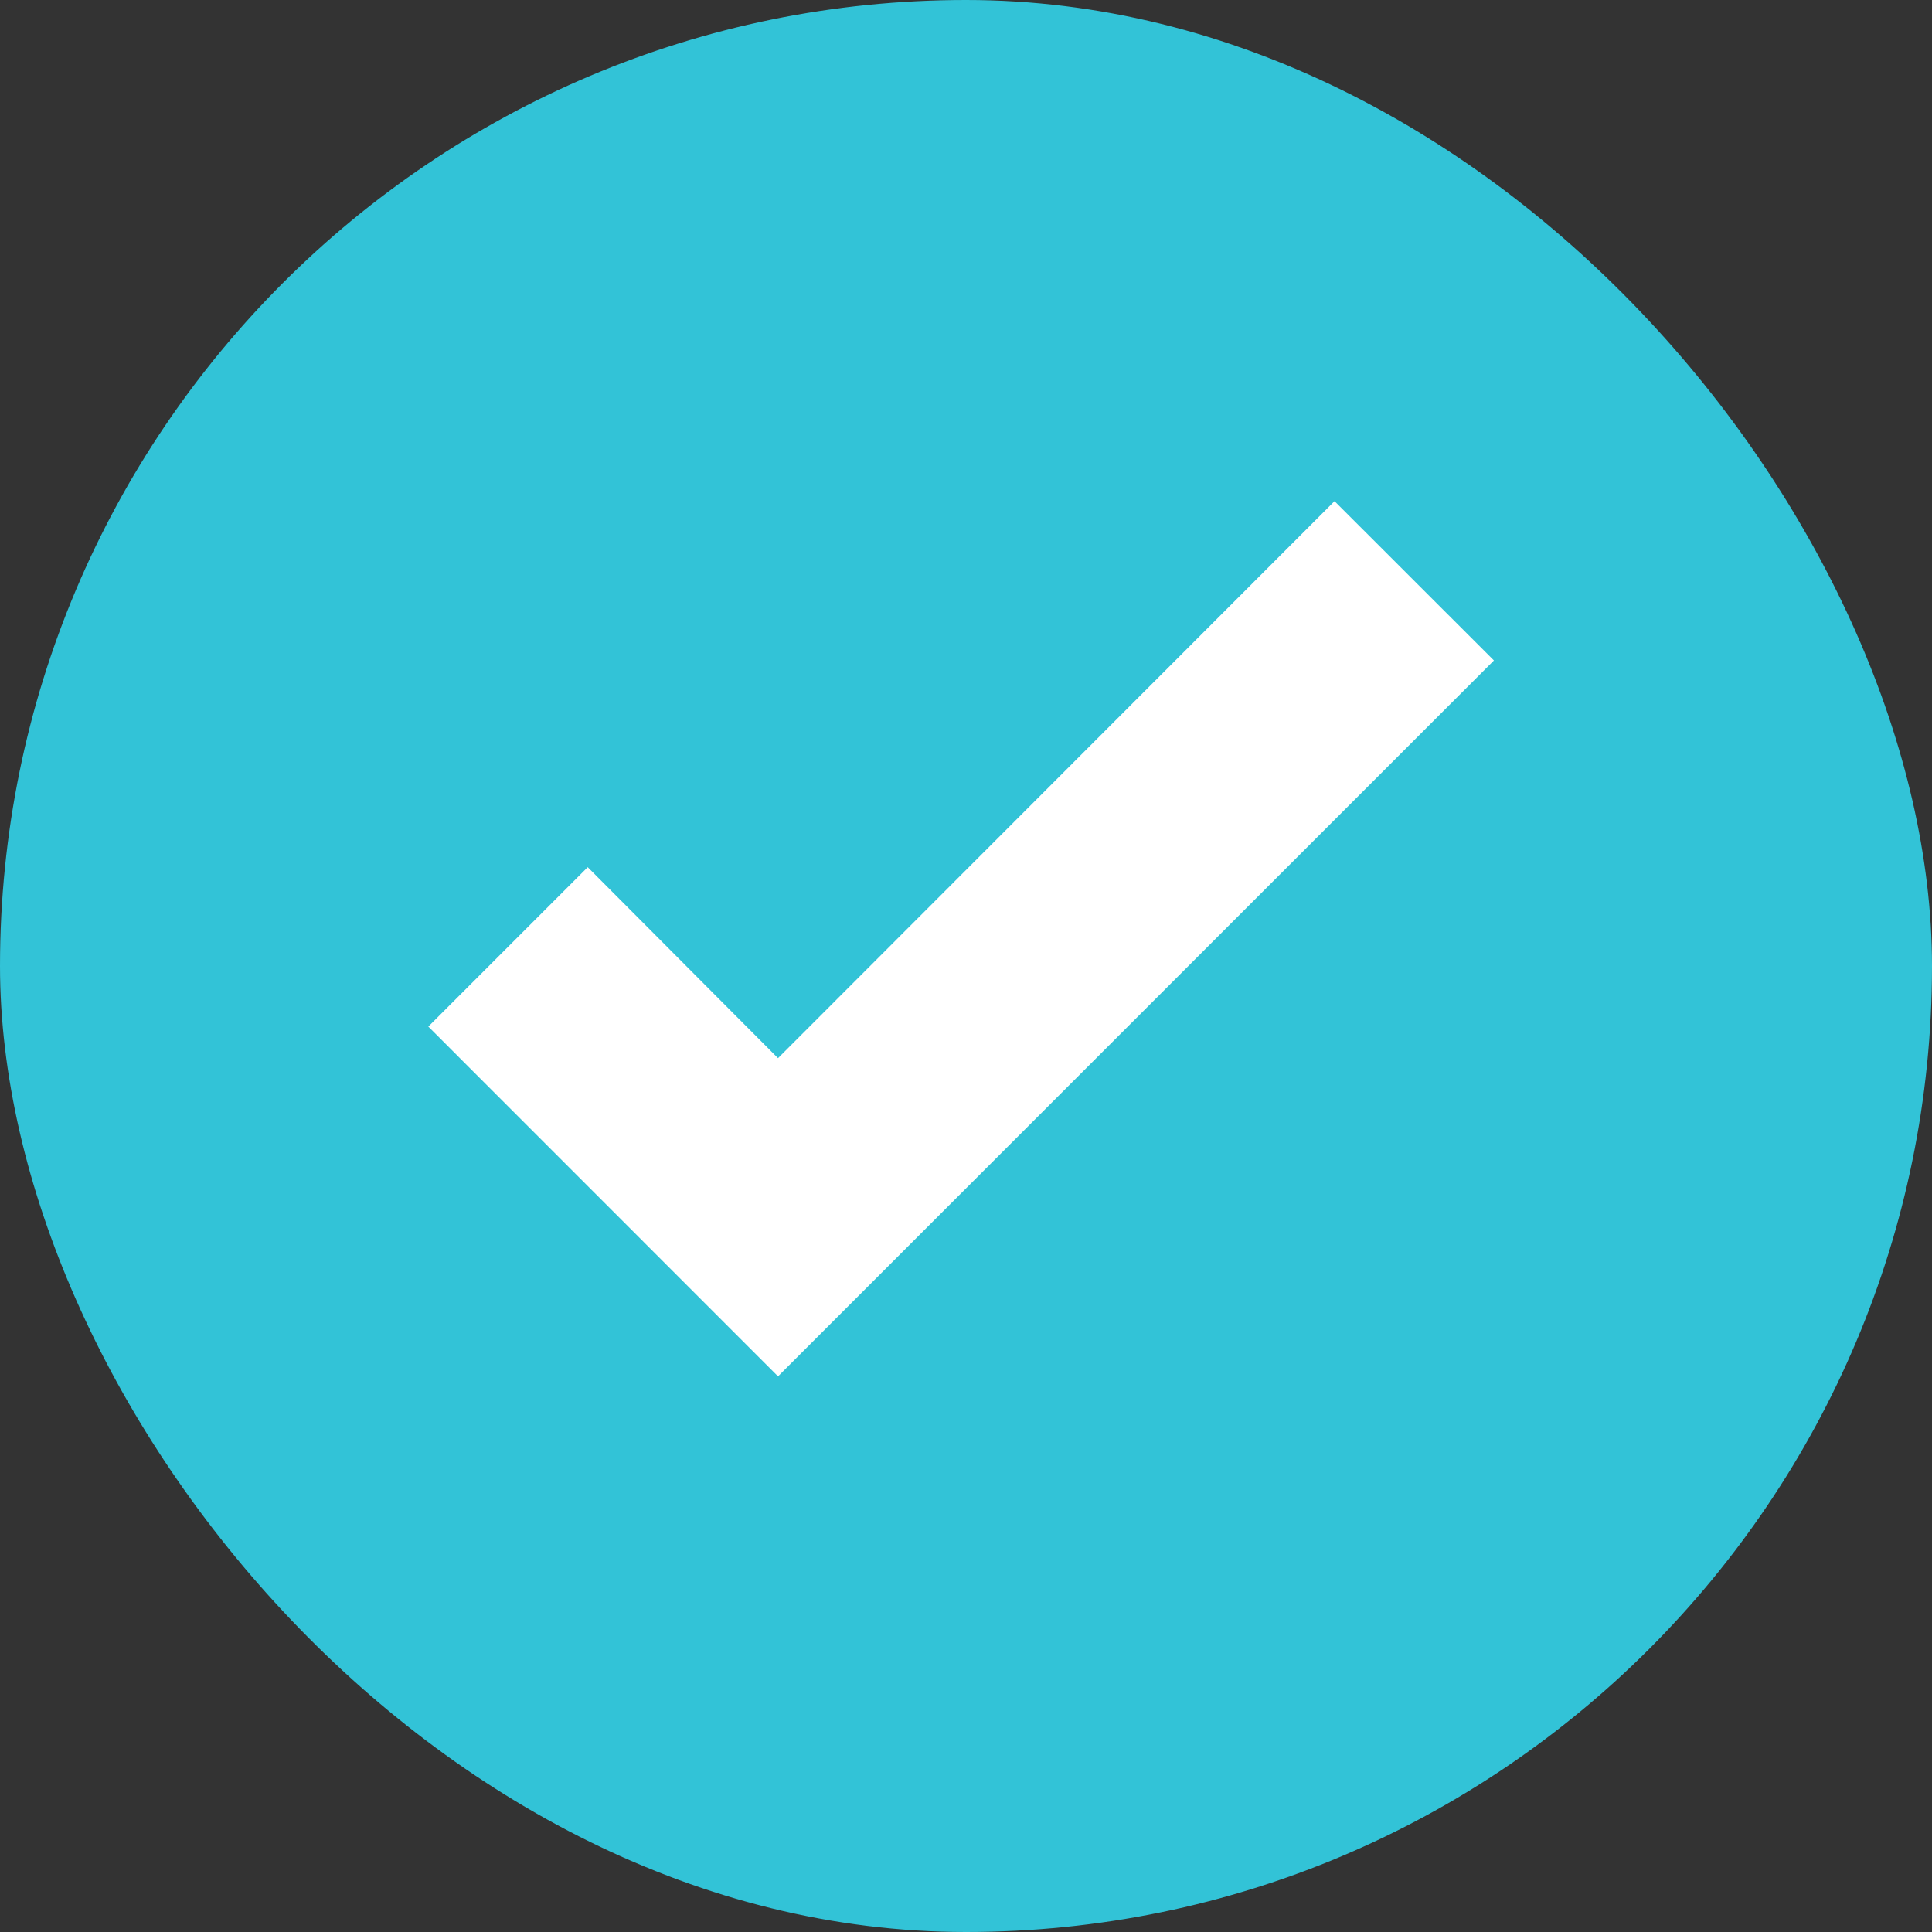 <svg width="20" height="20" viewBox="0 0 20 20" fill="none" xmlns="http://www.w3.org/2000/svg">
<rect x="0" y="0" width="20" height="20" fill="#333333" stroke="none"/>
<rect width="20" height="20" rx="10" fill="#32C3D7"/>
<path d="M8.054 14.248L4.434 10.627L6.084 8.977L8.054 10.954L13.815 5.188L15.465 6.837L8.054 14.248Z" fill="white"/>
</svg>
